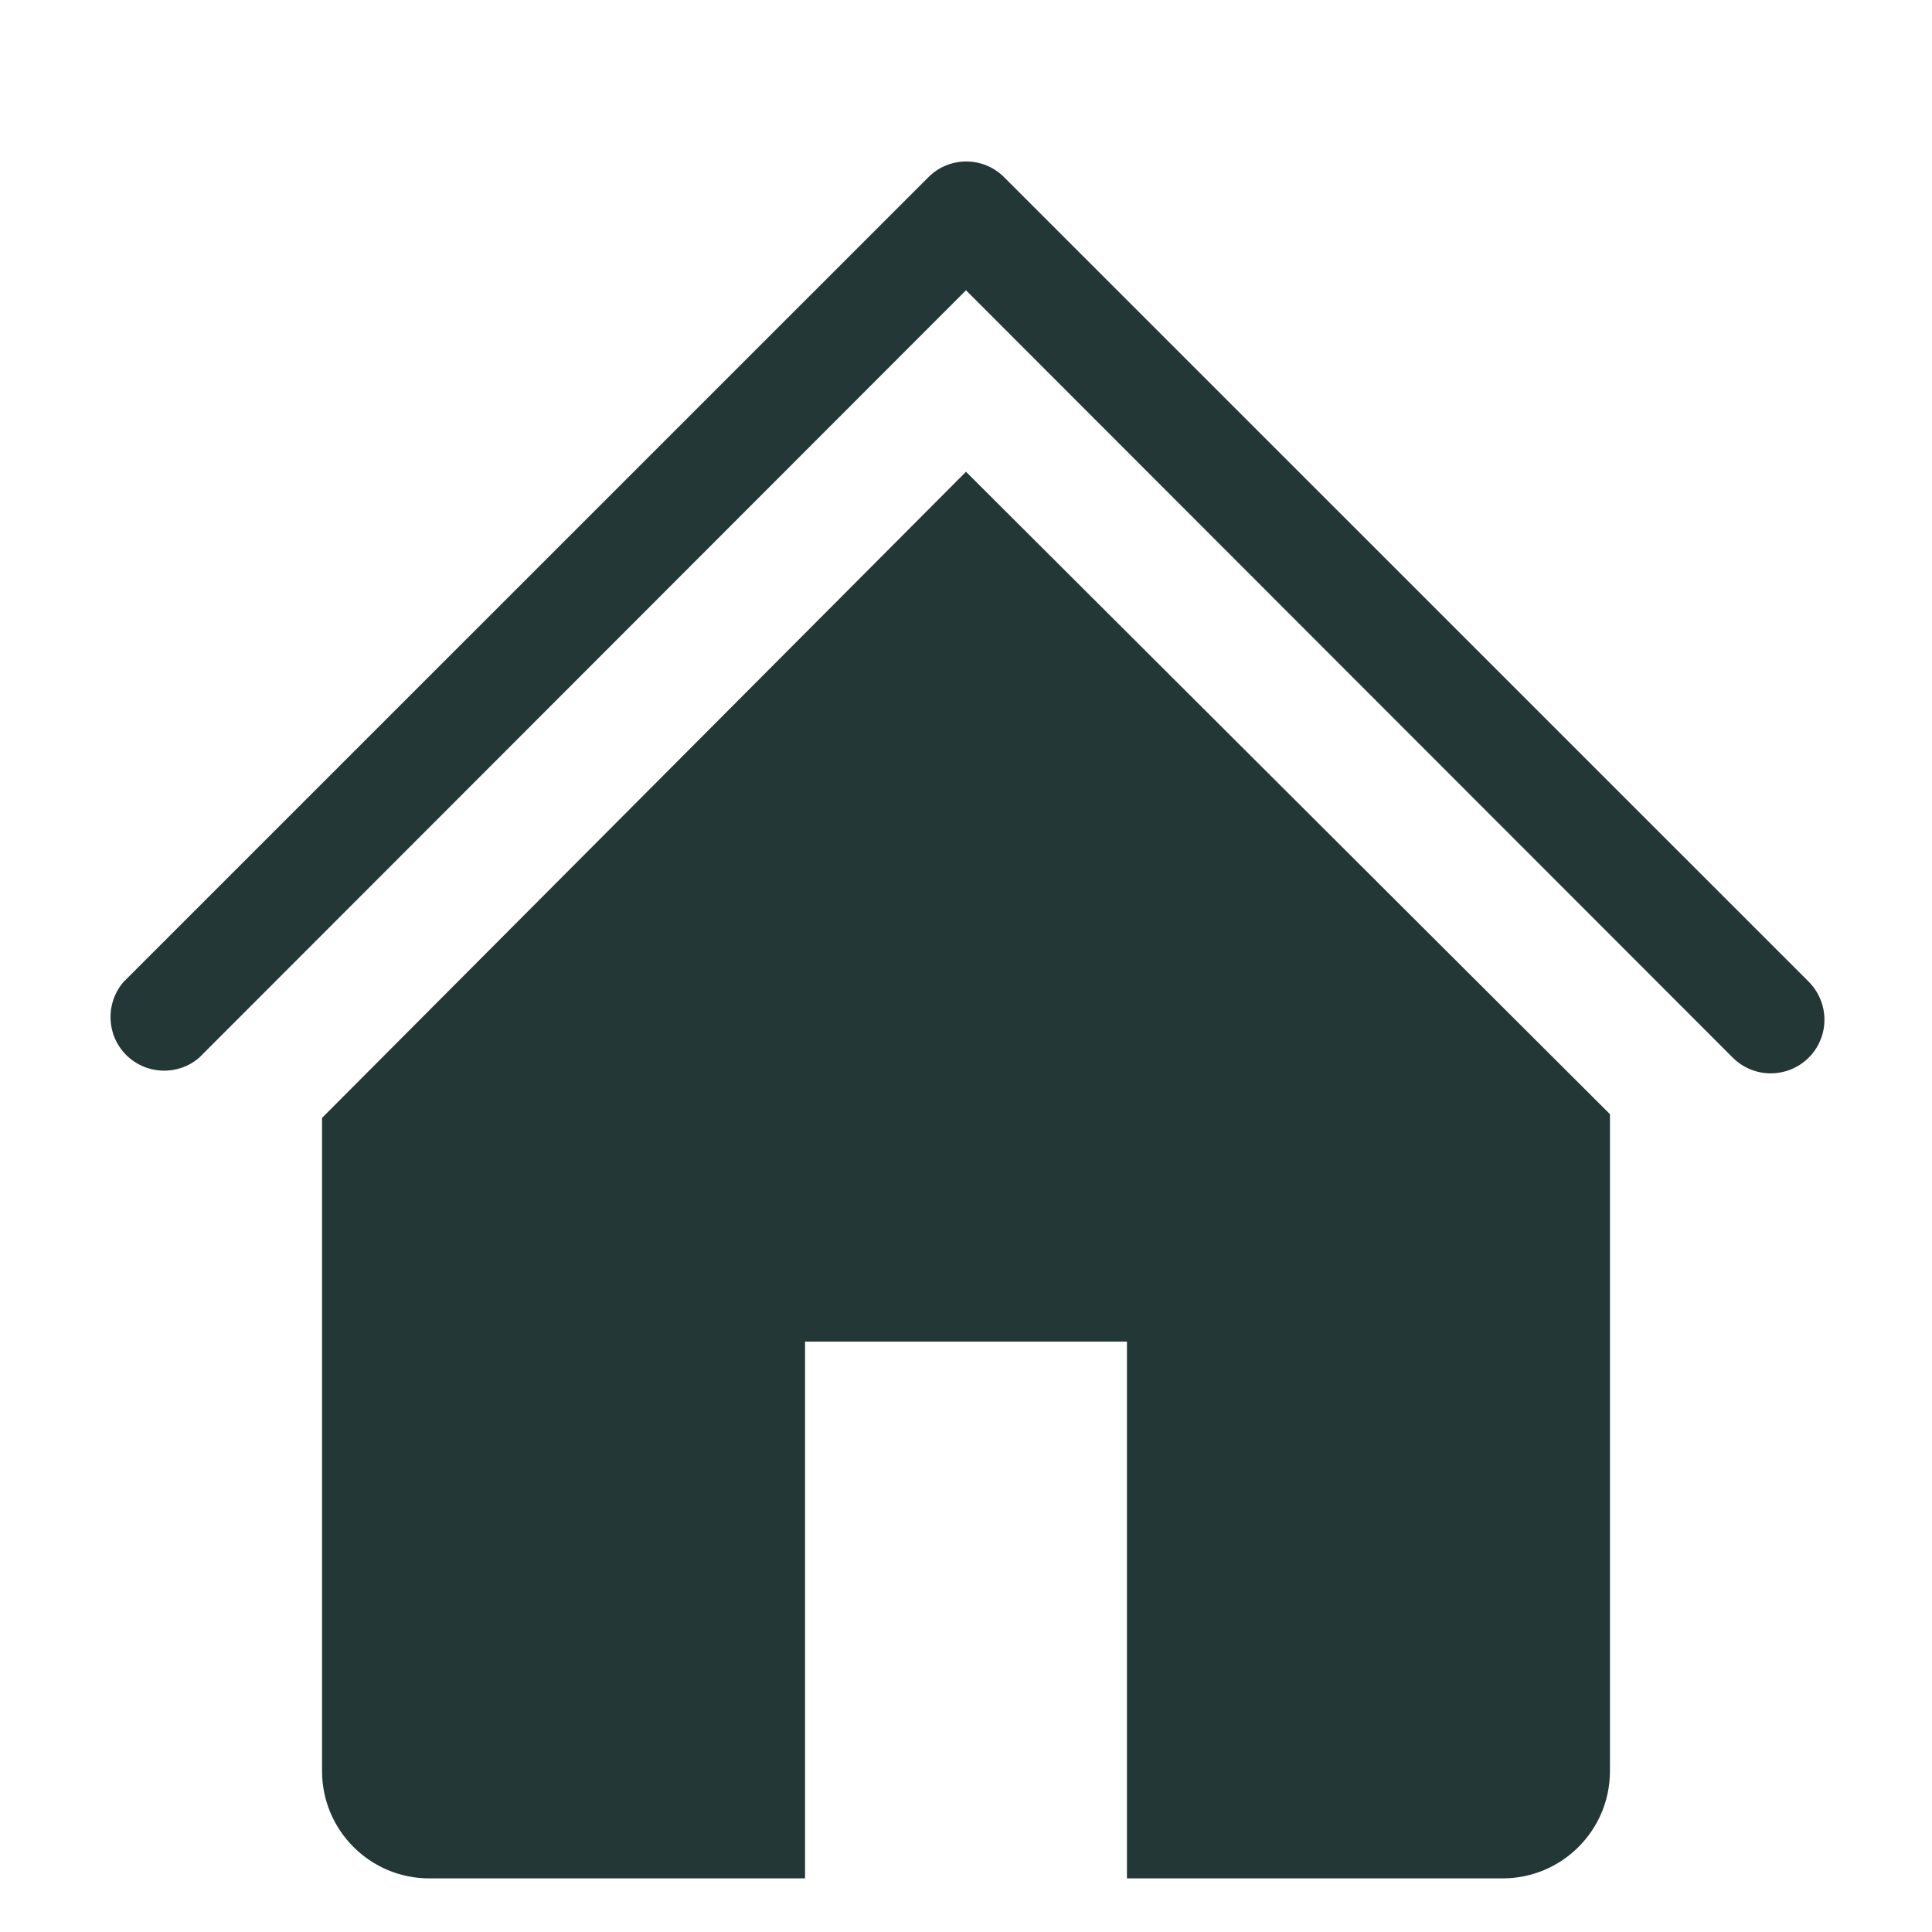 <svg width="16" height="16" viewBox="0 0 16 16" fill="none" xmlns="http://www.w3.org/2000/svg">
<path fill-rule="evenodd" clip-rule="evenodd" d="M14.351 8.76C14.435 8.843 14.549 8.89 14.667 8.889C14.845 8.888 15.006 8.781 15.075 8.616C15.144 8.451 15.107 8.261 14.982 8.133L8.315 1.467C8.142 1.294 7.862 1.294 7.689 1.467L1.022 8.133C0.871 8.31 0.881 8.573 1.045 8.737C1.21 8.901 1.472 8.911 1.649 8.76L8 2.404L14.351 8.76ZM2.667 9.258L8 3.907L13.333 9.227V14.667C13.333 15.158 12.935 15.556 12.444 15.556H9.333V11.111H6.667V15.556H3.555C3.065 15.556 2.667 15.158 2.667 14.667V9.258Z" fill="#233737"/>
</svg>
